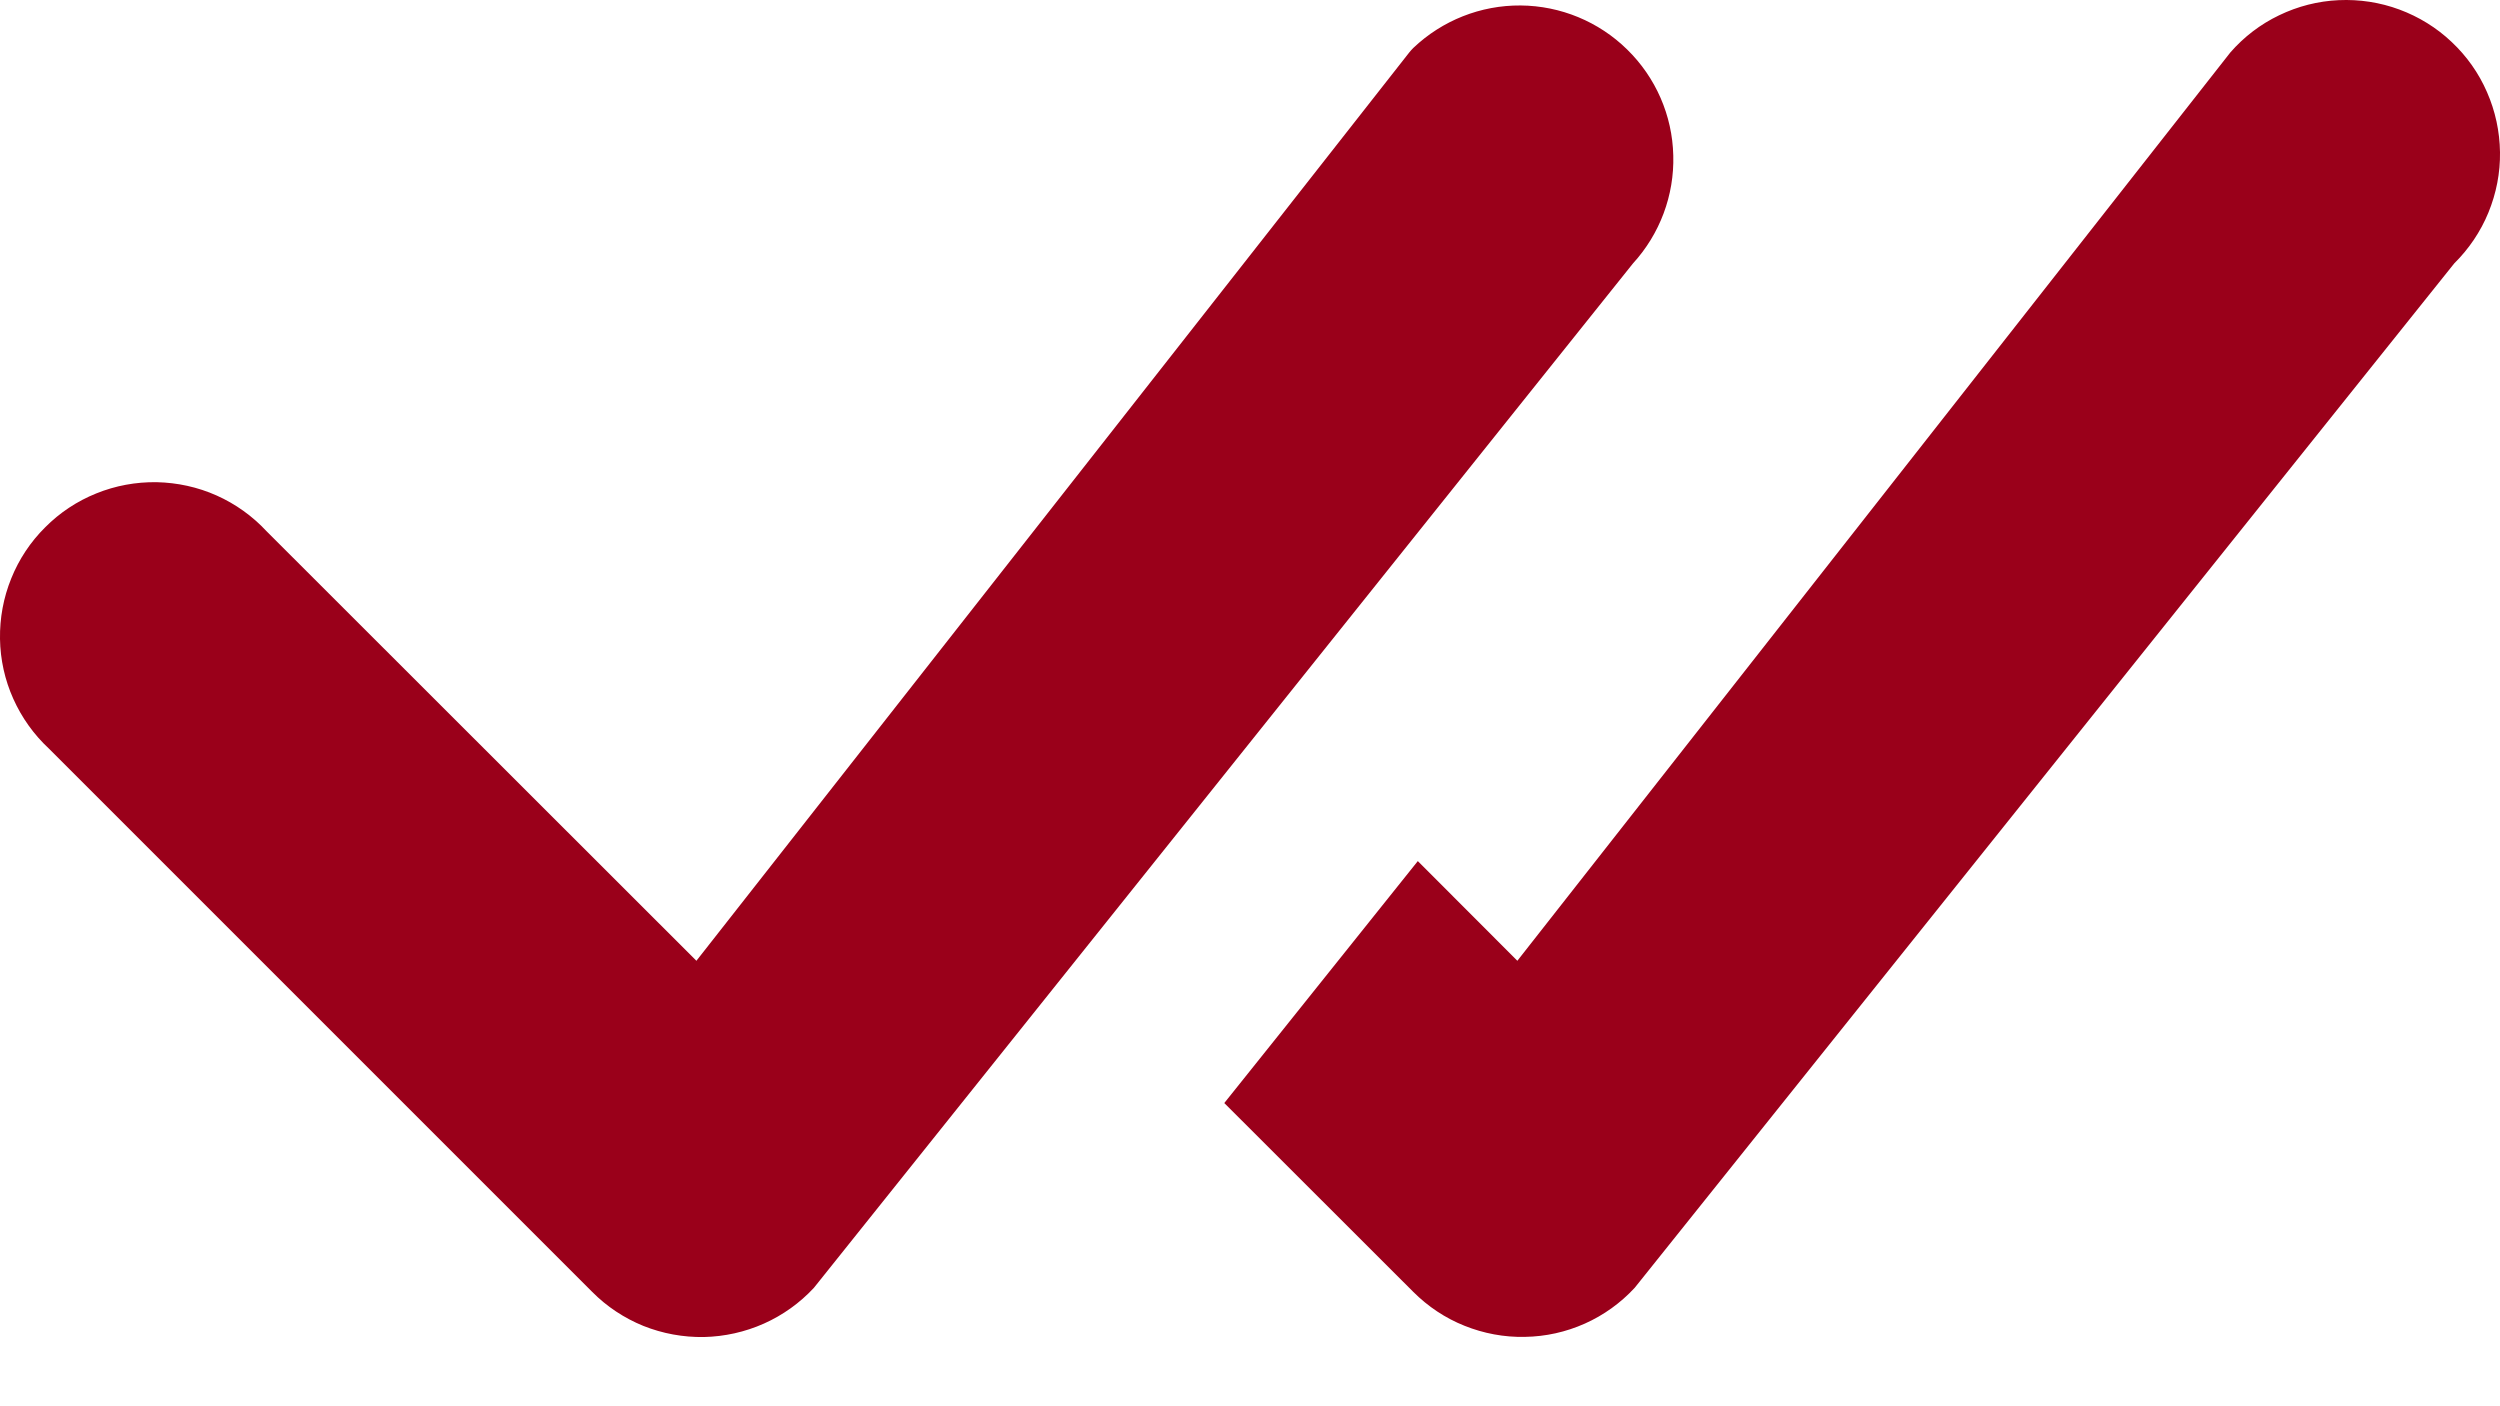 <svg width="16" height="9" viewBox="0 0 16 9" fill="none" xmlns="http://www.w3.org/2000/svg">
<path d="M9.045 0.307C9.23 0.131 9.476 0.033 9.732 0.035C9.987 0.037 10.232 0.138 10.414 0.317C10.597 0.496 10.703 0.739 10.709 0.995C10.716 1.25 10.623 1.498 10.451 1.686L5.209 8.242C5.119 8.339 5.01 8.417 4.889 8.471C4.768 8.525 4.637 8.554 4.505 8.557C4.372 8.559 4.241 8.535 4.118 8.486C3.995 8.436 3.883 8.362 3.79 8.268L0.314 4.792C0.217 4.702 0.139 4.593 0.085 4.472C0.031 4.352 0.002 4.221 0 4.089C-0.002 3.956 0.022 3.825 0.072 3.702C0.121 3.58 0.195 3.468 0.289 3.375C0.382 3.281 0.494 3.207 0.616 3.158C0.739 3.108 0.87 3.084 1.003 3.086C1.135 3.089 1.265 3.117 1.386 3.171C1.507 3.225 1.616 3.303 1.706 3.4L4.457 6.149L9.019 0.336C9.027 0.326 9.036 0.316 9.045 0.307ZM7.836 7.06L9.045 8.268C9.139 8.362 9.25 8.436 9.373 8.485C9.495 8.534 9.627 8.559 9.759 8.556C9.892 8.554 10.022 8.525 10.143 8.471C10.264 8.417 10.372 8.339 10.462 8.242L15.707 1.686C15.801 1.593 15.876 1.482 15.926 1.36C15.976 1.238 16.002 1.106 16 0.974C15.998 0.841 15.97 0.711 15.917 0.59C15.864 0.468 15.787 0.359 15.69 0.268C15.594 0.177 15.48 0.107 15.356 0.061C15.232 0.015 15.1 -0.005 14.968 0.001C14.835 0.007 14.706 0.04 14.586 0.098C14.467 0.155 14.361 0.236 14.274 0.336L9.711 6.149L9.074 5.511L7.835 7.06H7.836Z" fill="#9A001A"/>
</svg>
